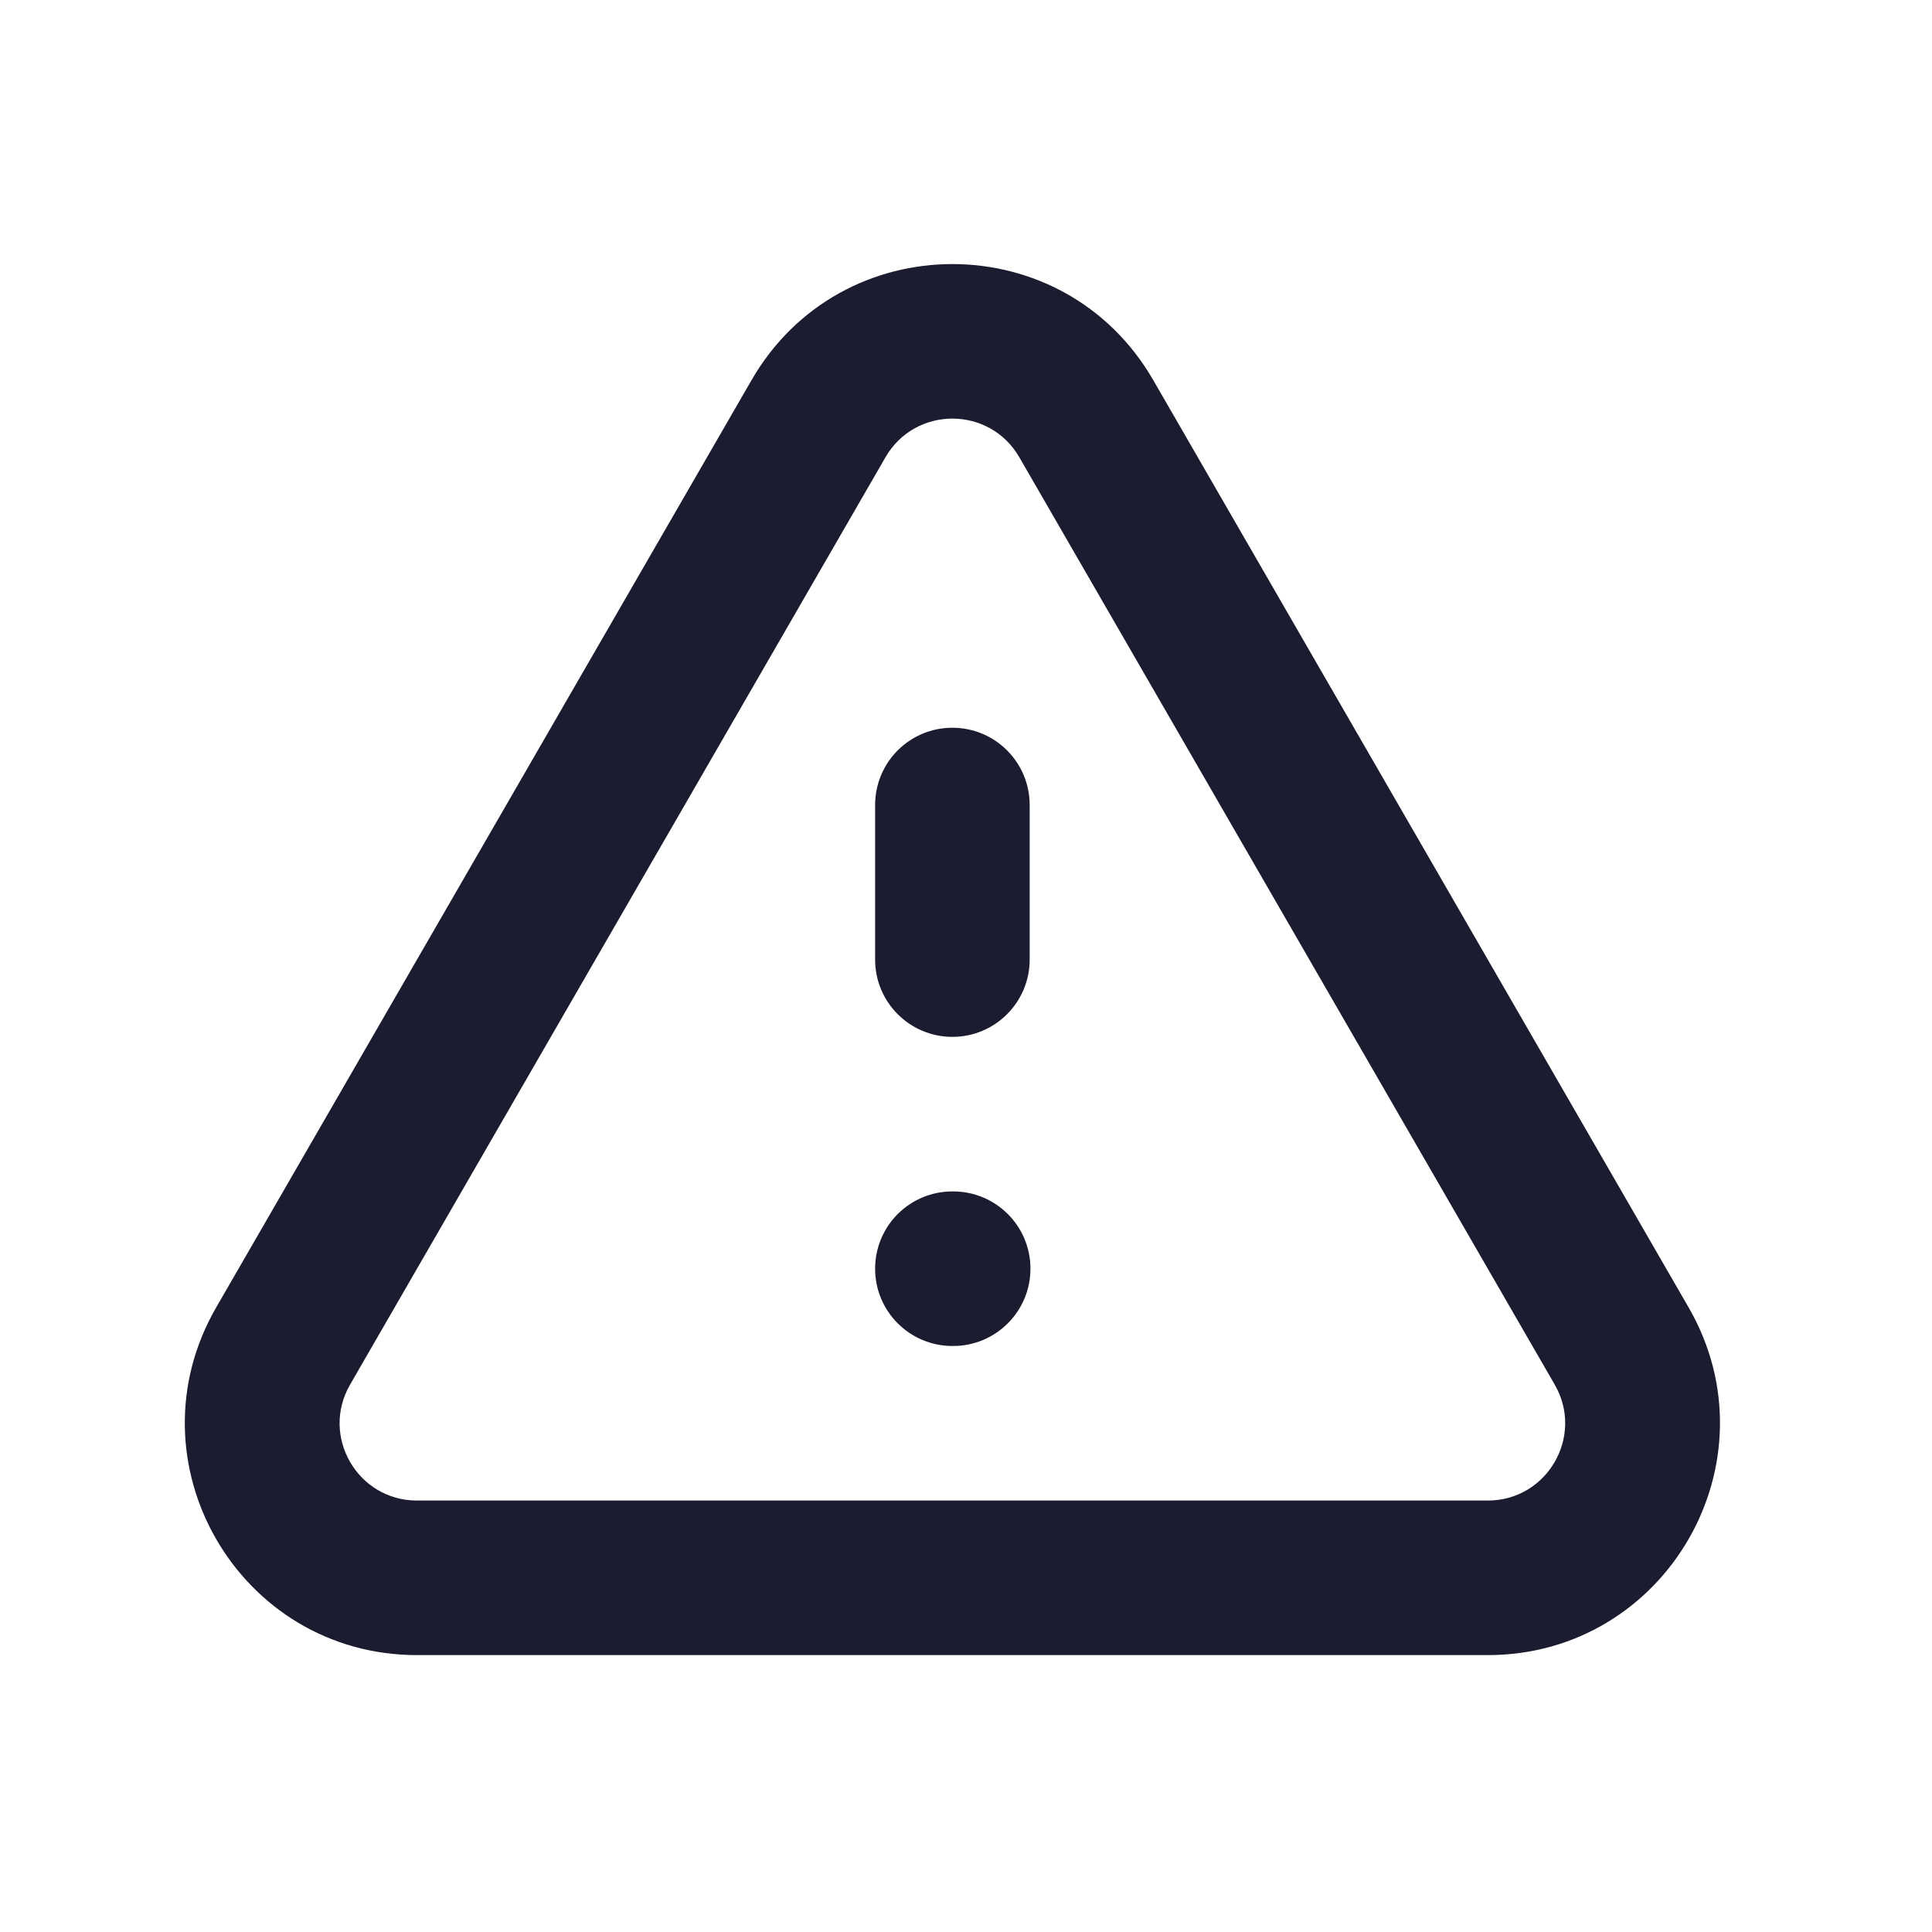 <svg width="25" height="25" viewBox="0 0 25 25" fill="none" xmlns="http://www.w3.org/2000/svg">
    <path fill-rule="evenodd" clip-rule="evenodd" d="M9.726 4.917C10.881 2.917 13.767 2.917 14.922 4.917L21.85 16.917C23.005 18.916 21.561 21.417 19.252 21.417H5.396C3.086 21.417 1.643 18.916 2.798 16.917C2.798 16.917 2.798 16.917 2.798 16.917L9.726 4.917ZM11.458 5.917L4.53 17.917C4.145 18.583 4.625 19.417 5.396 19.417H19.252C20.022 19.417 20.503 18.583 20.118 17.917L13.19 5.917C12.805 5.25 11.843 5.25 11.458 5.917ZM12.324 9.417C12.876 9.417 13.324 9.864 13.324 10.417V12.417C13.324 12.969 12.876 13.417 12.324 13.417C11.771 13.417 11.324 12.969 11.324 12.417V10.417C11.324 9.864 11.771 9.417 12.324 9.417ZM11.324 16.417C11.324 15.864 11.771 15.417 12.324 15.417H12.334C12.886 15.417 13.334 15.864 13.334 16.417C13.334 16.969 12.886 17.417 12.334 17.417H12.324C11.771 17.417 11.324 16.969 11.324 16.417Z" fill="#1C1C31"/>
</svg>
